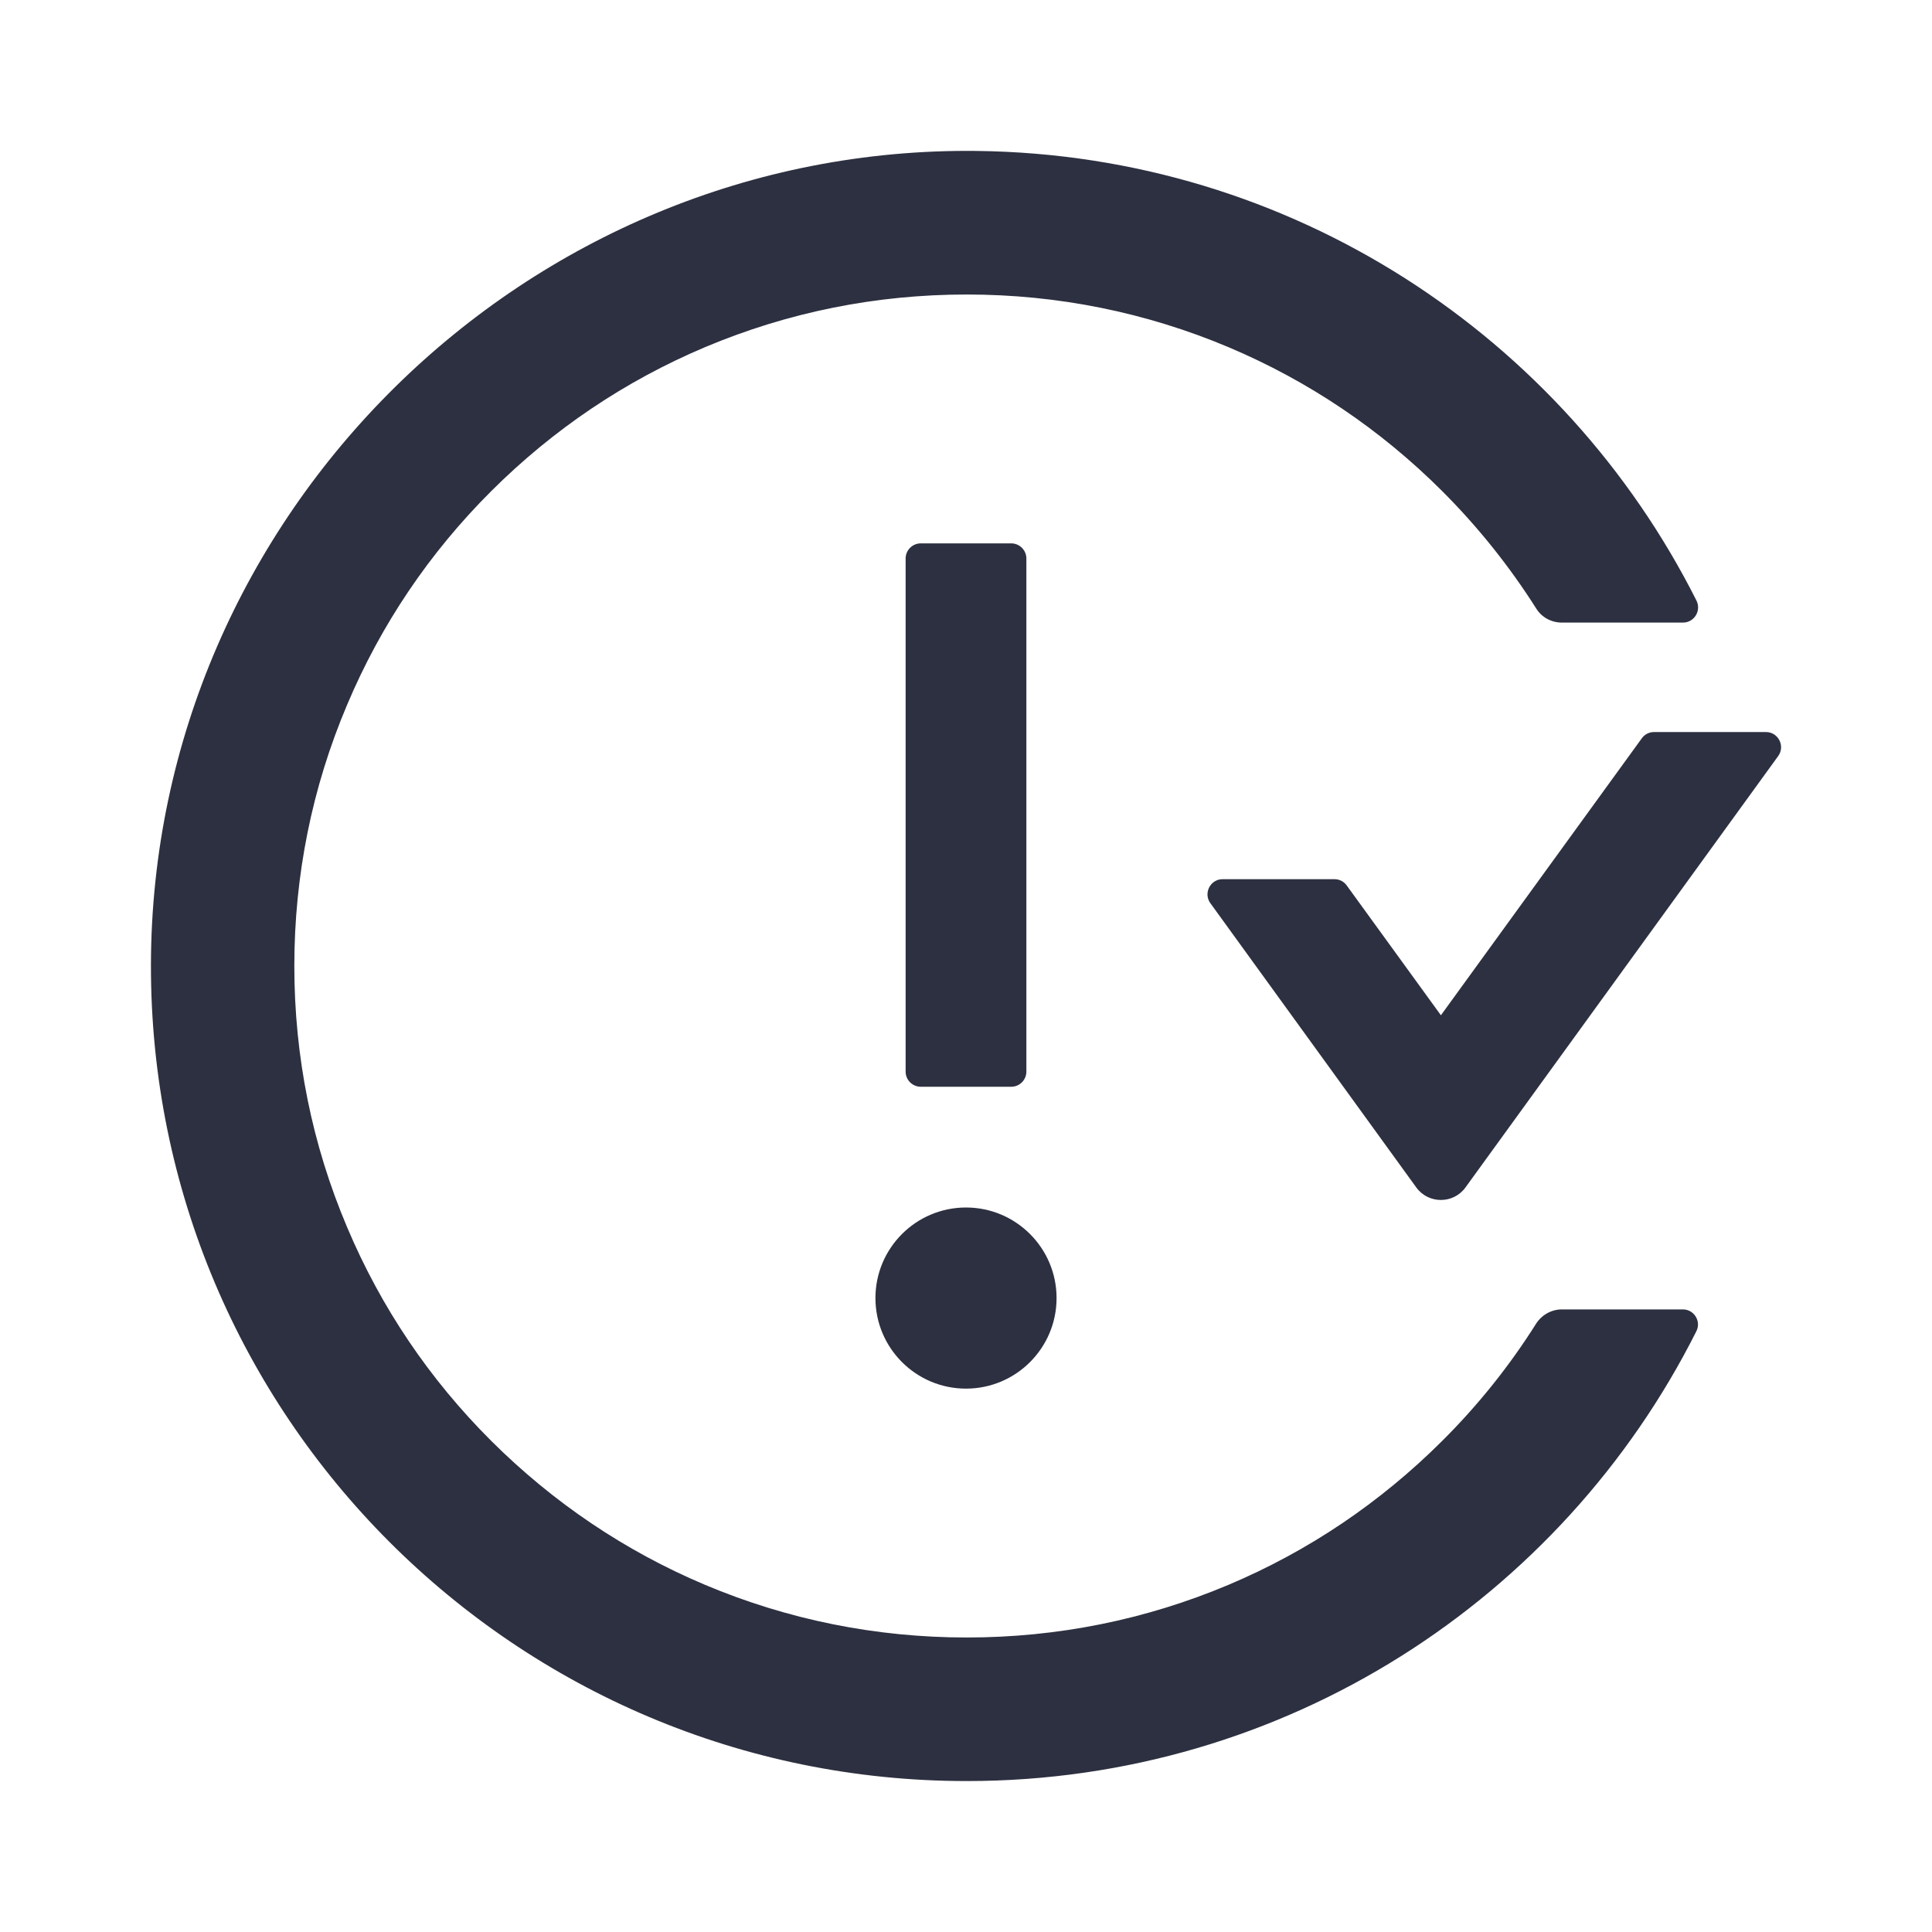 <?xml version="1.0" encoding="UTF-8"?>
<svg width="32px" height="32px" viewBox="0 0 32 32" version="1.1" xmlns="http://www.w3.org/2000/svg" xmlns:xlink="http://www.w3.org/1999/xlink">
    <!-- Generator: Sketch 59 (86127) - https://sketch.com -->
    <title>icons/issues close</title>
    <desc>Created with Sketch.</desc>
    <g id="icons/issues-close" stroke="none" stroke-width="1" fill="none" fill-rule="evenodd">
        <rect id="Rectangle" fill="#2D3040" fill-rule="nonzero" opacity="0" x="0" y="0" width="32" height="32"></rect>
        <path d="M14.5,21.5 C14.5,22.328 15.172,23 16,23 C16.828,23 17.5,22.328 17.5,21.5 C17.5,20.672 16.828,20 16,20 C15.172,20 14.5,20.672 14.5,21.5 Z M16.75,18 C16.887,18 17,17.887 17,17.75 L17,9.25 C17,9.113 16.887,9 16.75,9 L15.25,9 C15.113,9 15,9.113 15,9.25 L15,17.75 C15,17.887 15.113,18 15.25,18 L16.75,18 Z M29.25,12.125 L27.397,12.125 C27.316,12.125 27.241,12.162 27.194,12.228 L23.866,16.816 L22.306,14.666 C22.259,14.6 22.184,14.562 22.103,14.562 L20.25,14.562 C20.047,14.562 19.928,14.794 20.047,14.959 L23.459,19.669 C23.659,19.944 24.072,19.944 24.272,19.669 L29.453,12.522 C29.572,12.356 29.453,12.125 29.25,12.125 Z M27.875,21.688 L25.869,21.688 C25.697,21.688 25.538,21.778 25.444,21.922 C25.003,22.622 24.484,23.272 23.887,23.866 C22.863,24.887 21.672,25.691 20.347,26.25 C18.975,26.828 17.519,27.122 16.012,27.122 C14.509,27.122 13.05,26.828 11.678,26.25 C10.353,25.691 9.162,24.887 8.137,23.866 C7.112,22.844 6.309,21.653 5.75,20.328 C5.169,18.959 4.875,17.5 4.875,16 C4.875,14.5 5.169,13.041 5.75,11.672 C6.309,10.347 7.112,9.156 8.137,8.134 C9.162,7.112 10.353,6.309 11.678,5.75 C13.05,5.172 14.506,4.878 16.012,4.878 C17.516,4.878 18.975,5.172 20.347,5.75 C21.672,6.309 22.863,7.112 23.887,8.134 C24.481,8.728 25,9.378 25.444,10.078 C25.534,10.225 25.697,10.312 25.869,10.312 L27.875,10.312 C28.062,10.312 28.181,10.116 28.1,9.95 C25.9,5.578 21.397,2.562 16.178,2.5 C8.716,2.413 2.516,8.516 2.5,15.975 C2.484,23.441 8.541,29.5 16.012,29.5 C21.3,29.5 25.875,26.469 28.097,22.05 C28.181,21.884 28.059,21.688 27.875,21.688 Z" id="Shape" fill="#2D3040" fill-rule="nonzero"></path>
    </g>
</svg>